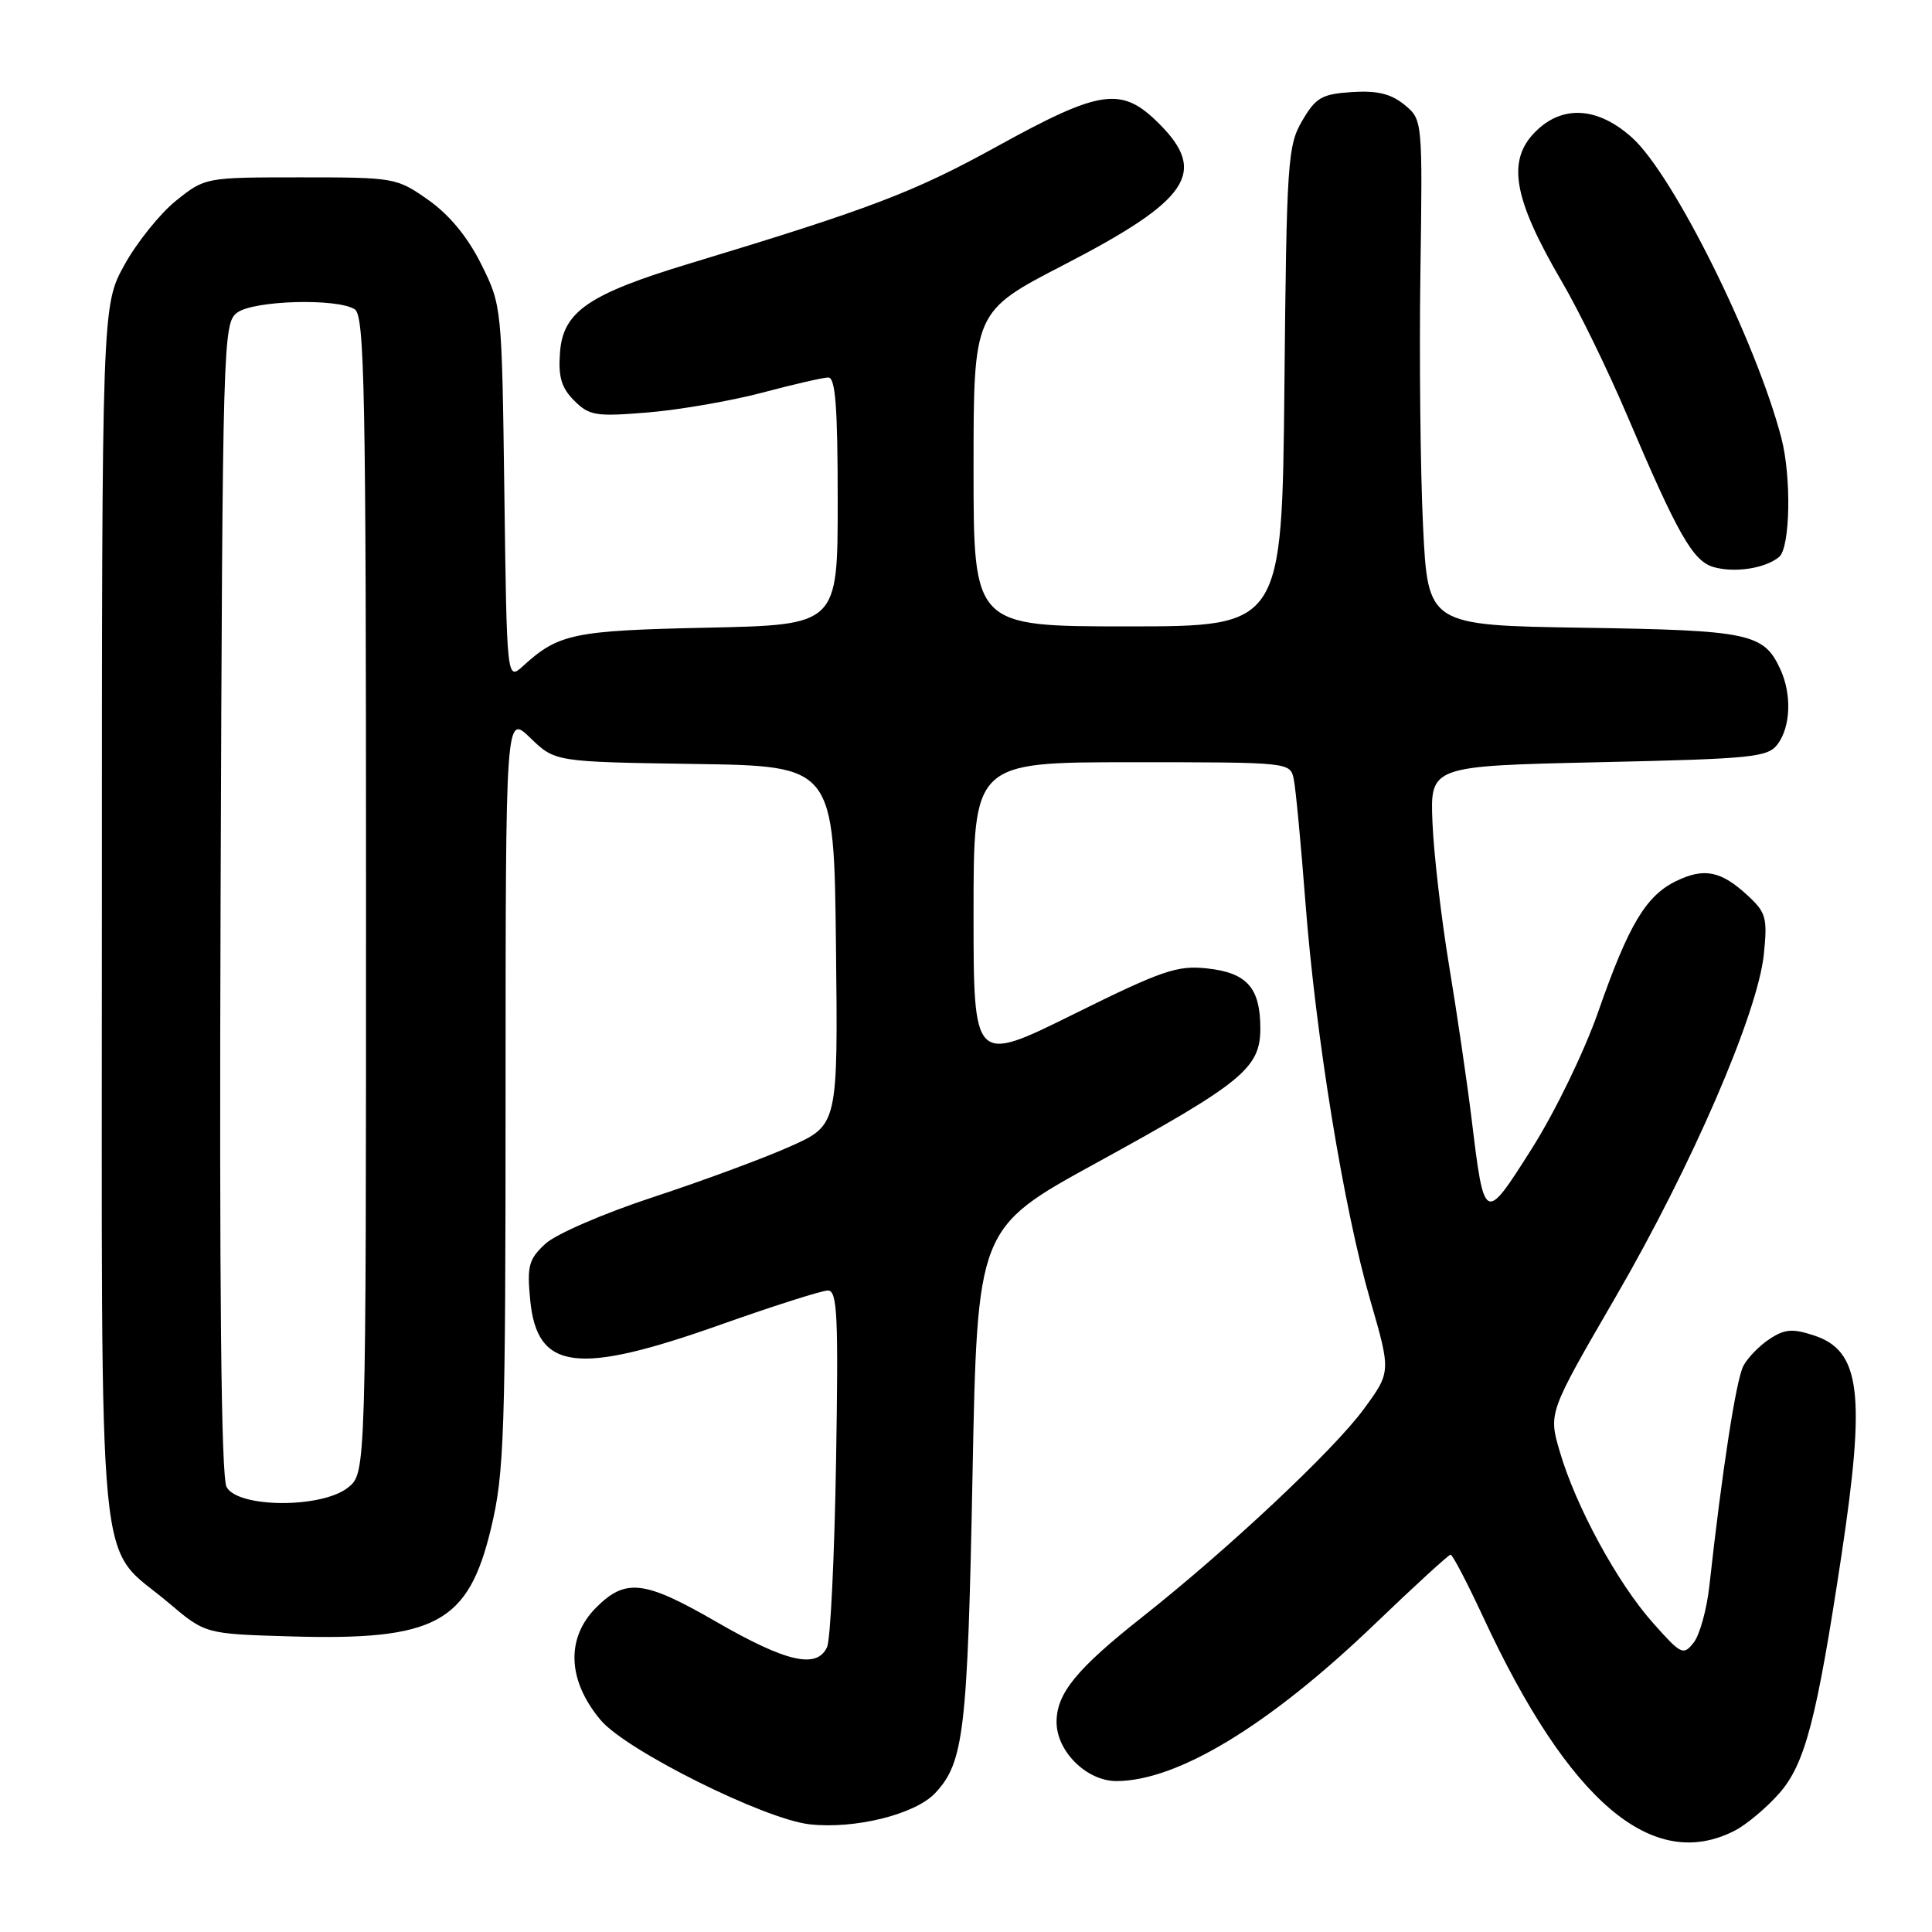 <?xml version="1.0" encoding="UTF-8" standalone="no"?>
<!DOCTYPE svg PUBLIC "-//W3C//DTD SVG 1.1//EN" "http://www.w3.org/Graphics/SVG/1.1/DTD/svg11.dtd" >
<svg xmlns="http://www.w3.org/2000/svg" xmlns:xlink="http://www.w3.org/1999/xlink" version="1.1" viewBox="0 0 256 256">
 <g >
 <path fill="currentColor"
d=" M 229.90 242.55 C 231.44 241.75 234.07 239.54 235.75 237.64 C 239.18 233.73 240.71 227.88 243.99 206.18 C 247.24 184.66 246.54 178.99 240.38 176.96 C 237.54 176.02 236.49 176.10 234.50 177.41 C 233.16 178.28 231.59 179.89 231.01 180.98 C 230.05 182.77 228.18 194.89 226.50 210.14 C 226.16 213.24 225.23 216.61 224.43 217.64 C 223.05 219.40 222.77 219.26 218.99 215.00 C 214.30 209.72 208.81 199.62 206.68 192.35 C 205.17 187.21 205.17 187.21 214.06 171.89 C 224.18 154.46 232.91 134.28 233.72 126.44 C 234.21 121.64 234.02 120.92 231.60 118.68 C 228.06 115.40 225.83 114.94 222.11 116.74 C 218.09 118.69 215.80 122.53 211.77 134.07 C 209.92 139.36 206.07 147.30 202.99 152.17 C 196.69 162.12 196.68 162.12 194.99 148.23 C 194.40 143.43 193.07 134.32 192.02 128.00 C 190.97 121.67 189.98 113.12 189.81 109.00 C 189.50 101.50 189.50 101.50 211.83 101.00 C 232.46 100.54 234.27 100.35 235.58 98.56 C 237.27 96.25 237.42 92.01 235.93 88.74 C 233.73 83.91 231.90 83.52 209.85 83.18 C 189.20 82.86 189.20 82.86 188.56 69.68 C 188.21 62.43 188.05 47.35 188.21 36.17 C 188.50 15.85 188.50 15.85 186.08 13.87 C 184.30 12.42 182.47 11.98 179.13 12.20 C 175.15 12.46 174.35 12.92 172.55 16.00 C 170.62 19.30 170.48 21.36 170.19 51.25 C 169.87 83.00 169.87 83.00 149.44 83.00 C 129.00 83.00 129.00 83.00 129.00 62.14 C 129.00 41.28 129.00 41.28 140.96 35.10 C 157.58 26.51 160.05 22.85 153.60 16.40 C 148.62 11.42 145.90 11.80 132.11 19.40 C 121.13 25.46 115.33 27.67 91.44 34.90 C 77.97 38.97 74.59 41.29 74.20 46.73 C 73.96 49.94 74.39 51.39 76.08 53.08 C 78.09 55.09 78.93 55.22 85.89 54.65 C 90.07 54.30 96.88 53.12 101.00 52.03 C 105.12 50.93 109.06 50.03 109.75 50.02 C 110.70 50.00 111.00 53.94 111.00 66.40 C 111.00 82.80 111.00 82.80 93.75 83.17 C 76.01 83.55 74.01 83.96 69.33 88.23 C 67.16 90.20 67.16 90.20 66.83 65.35 C 66.50 40.57 66.49 40.49 63.76 35.00 C 61.97 31.40 59.54 28.46 56.76 26.50 C 52.57 23.55 52.29 23.50 39.84 23.50 C 27.21 23.50 27.18 23.51 23.34 26.58 C 21.23 28.27 18.15 32.10 16.50 35.08 C 13.50 40.50 13.50 40.50 13.50 121.00 C 13.50 212.56 12.69 204.21 22.35 212.39 C 27.20 216.50 27.20 216.50 38.44 216.83 C 57.74 217.40 62.06 215.08 65.07 202.48 C 66.82 195.18 66.99 190.24 66.99 144.55 C 67.00 94.61 67.00 94.61 70.27 97.78 C 73.55 100.95 73.55 100.95 92.02 101.23 C 110.50 101.50 110.50 101.50 110.77 125.28 C 111.04 149.07 111.04 149.07 104.73 151.90 C 101.27 153.45 93.10 156.47 86.59 158.61 C 79.99 160.78 73.66 163.52 72.26 164.81 C 70.06 166.85 69.82 167.74 70.25 172.23 C 71.15 181.61 76.42 182.29 95.55 175.50 C 102.53 173.03 108.90 171.00 109.70 171.00 C 110.95 171.00 111.11 174.28 110.78 193.75 C 110.57 206.26 110.04 217.29 109.59 218.25 C 108.24 221.18 104.20 220.25 94.90 214.89 C 85.39 209.40 82.90 209.10 79.00 213.00 C 74.96 217.04 75.18 222.69 79.60 227.93 C 82.96 231.93 101.25 241.05 107.27 241.73 C 113.27 242.40 121.26 240.42 123.92 237.59 C 127.72 233.54 128.21 229.40 128.86 195.62 C 129.50 162.74 129.50 162.74 145.22 154.12 C 164.64 143.47 167.00 141.53 167.00 136.28 C 167.00 130.88 165.23 128.89 159.94 128.32 C 156.00 127.89 154.00 128.57 142.25 134.39 C 129.00 140.95 129.00 140.95 129.00 120.97 C 129.00 101.00 129.00 101.00 149.98 101.00 C 170.93 101.00 170.96 101.00 171.43 103.25 C 171.69 104.49 172.38 111.80 172.97 119.50 C 174.34 137.33 178.04 160.09 181.57 172.29 C 184.32 181.80 184.32 181.80 180.67 186.76 C 176.72 192.15 162.73 205.28 151.35 214.27 C 142.62 221.17 140.00 224.39 140.00 228.18 C 140.00 232.06 143.99 236.00 147.92 236.00 C 156.01 236.00 168.17 228.62 182.11 215.25 C 187.41 210.16 191.96 206.00 192.21 206.00 C 192.47 206.00 194.41 209.71 196.52 214.25 C 207.91 238.79 219.00 248.19 229.90 242.55 Z  M 235.74 73.80 C 237.22 72.58 237.39 63.16 236.03 58.00 C 232.67 45.17 221.73 23.17 216.27 18.25 C 211.73 14.16 207.04 13.86 203.45 17.45 C 199.62 21.29 200.51 26.30 206.97 37.35 C 209.18 41.11 213.02 48.99 215.52 54.85 C 222.33 70.87 224.32 74.35 227.06 75.14 C 229.86 75.94 233.91 75.32 235.74 73.80 Z  M 30.02 197.03 C 29.30 195.69 29.05 170.86 29.23 118.95 C 29.49 44.92 29.55 42.80 31.44 41.42 C 33.65 39.80 44.65 39.49 47.00 40.98 C 48.31 41.81 48.50 51.53 48.50 118.55 C 48.50 195.18 48.50 195.18 46.14 197.09 C 42.69 199.88 31.52 199.84 30.02 197.03 Z "/>
</g>
</svg>